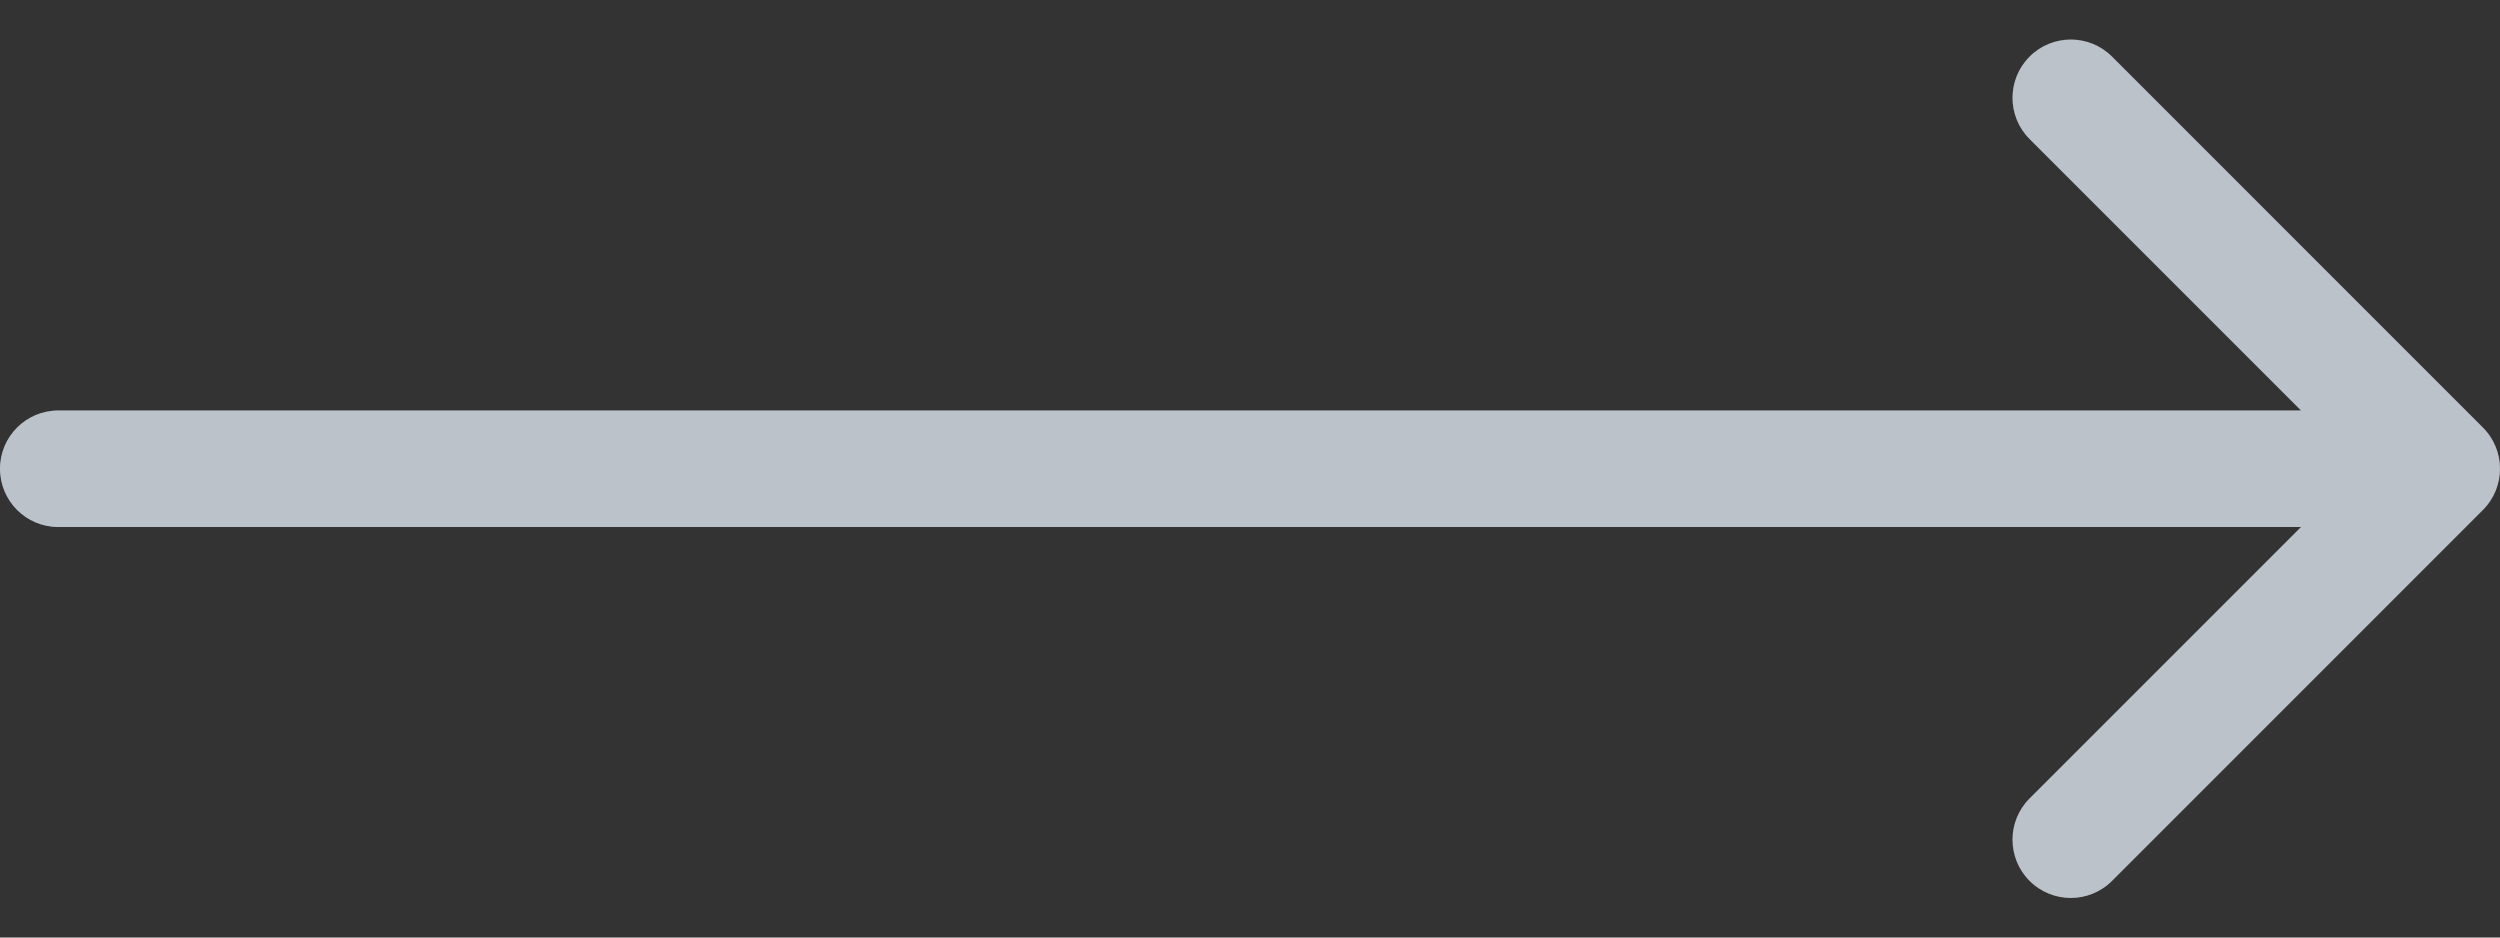 <svg width="48" height="18" viewBox="0 0 48 18" fill="none" xmlns="http://www.w3.org/2000/svg">
<rect x="0" y="0" width="48" height="18" fill="#333333" stroke="none"/>
<path d="M1.119 7.881C0.501 7.881 2.53405e-08 8.382 0 9C-2.53406e-08 9.618 0.501 10.119 1.119 10.119V7.881ZM47.672 9.791C48.109 9.354 48.109 8.646 47.672 8.209L40.551 1.087C40.114 0.65 39.405 0.65 38.968 1.087C38.531 1.524 38.531 2.233 38.968 2.67L45.298 9L38.968 15.33C38.531 15.767 38.531 16.476 38.968 16.913C39.405 17.35 40.114 17.35 40.551 16.913L47.672 9.791ZM1.119 10.119H46.881V7.881H1.119V10.119Z" fill="#ABB3BD"/>
<path d="M1.119 7.881C0.501 7.881 2.53405e-08 8.382 0 9C-2.53406e-08 9.618 0.501 10.119 1.119 10.119V7.881ZM47.672 9.791C48.109 9.354 48.109 8.646 47.672 8.209L40.551 1.087C40.114 0.65 39.405 0.65 38.968 1.087C38.531 1.524 38.531 2.233 38.968 2.67L45.298 9L38.968 15.33C38.531 15.767 38.531 16.476 38.968 16.913C39.405 17.35 40.114 17.35 40.551 16.913L47.672 9.791ZM1.119 10.119H46.881V7.881H1.119V10.119Z" fill="white" fill-opacity="0.2"/>
</svg>
